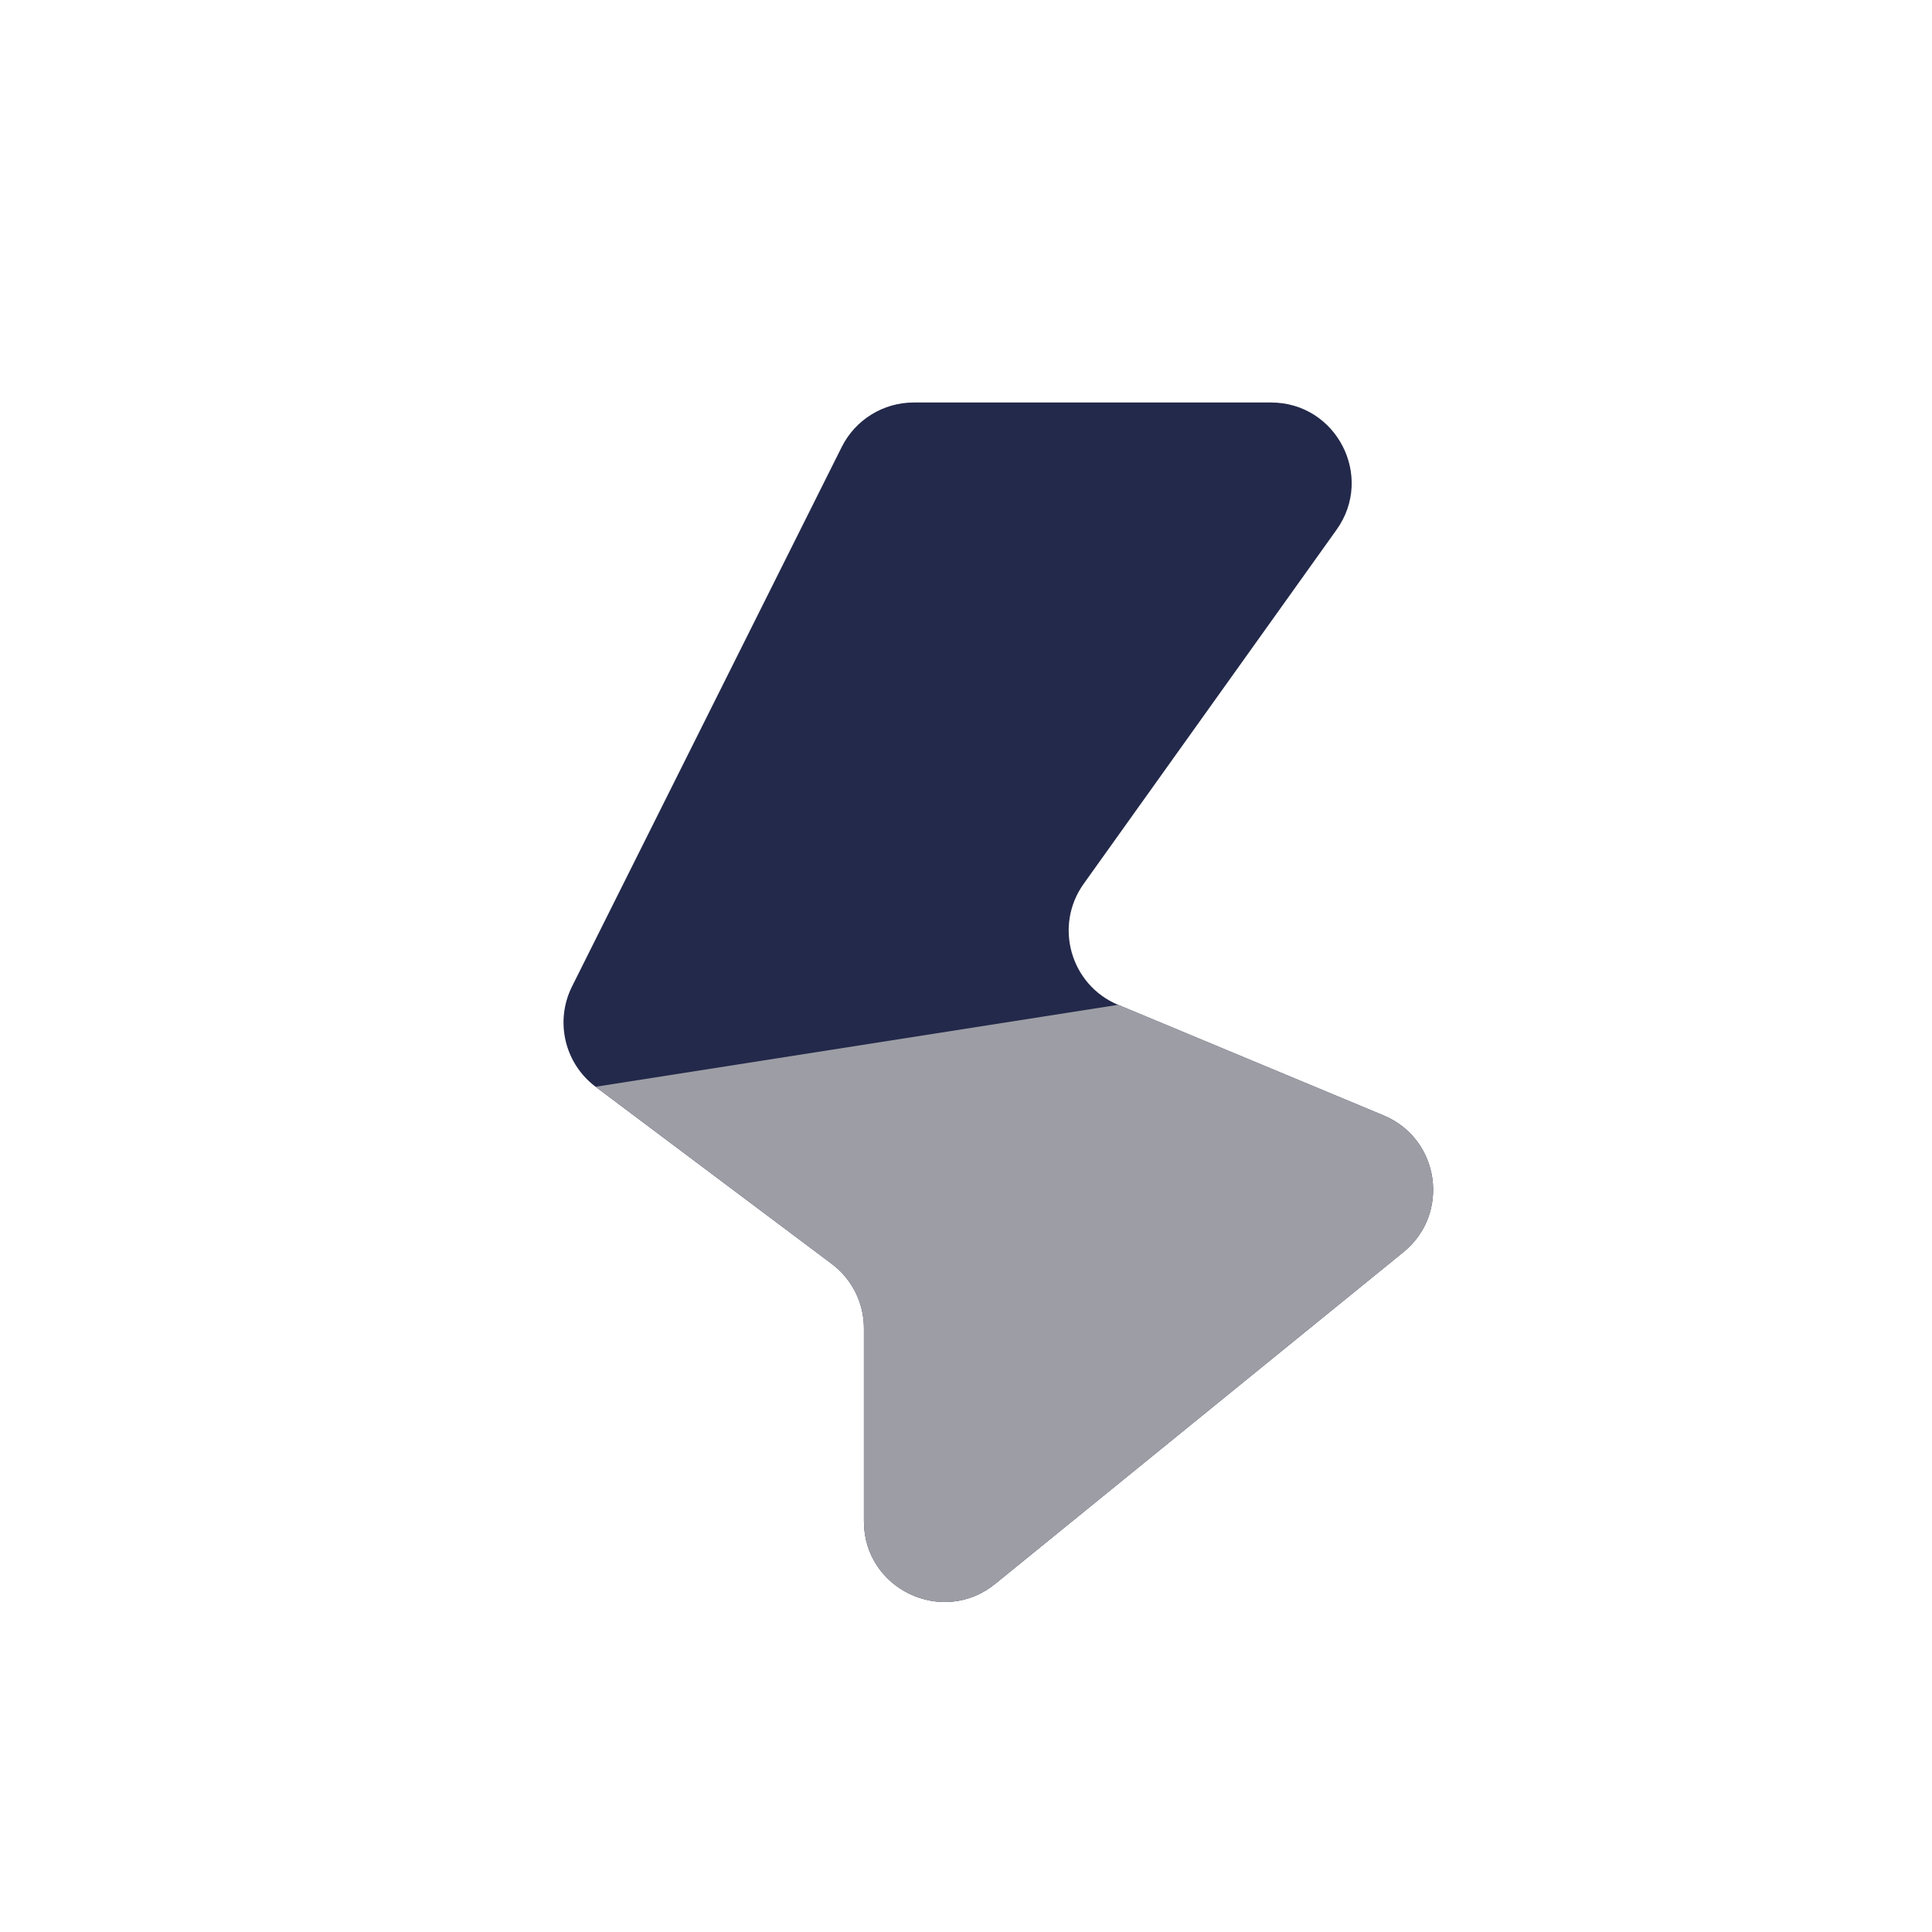 <svg width="24" height="24" viewBox="0 0 24 24" fill="none" xmlns="http://www.w3.org/2000/svg">
<path d="M7.106 12.254L10.456 5.553C10.625 5.214 10.972 5 11.351 5H15.789C16.603 5 17.076 5.919 16.603 6.581L13.462 10.979C13.089 11.501 13.298 12.236 13.891 12.483L17.187 13.856C17.886 14.147 18.021 15.078 17.433 15.555L12.363 19.675C11.71 20.206 10.732 19.741 10.732 18.899V16.5C10.732 16.185 10.584 15.889 10.332 15.7L7.4 13.501C7.013 13.211 6.89 12.686 7.106 12.254Z" fill="#23294A"/>
<path d="M10.332 15.7L7.4 13.5L13.891 12.482L17.187 13.856C17.886 14.147 18.021 15.078 17.433 15.555L12.363 19.675C11.71 20.206 10.732 19.741 10.732 18.899V16.5C10.732 16.185 10.584 15.889 10.332 15.7Z" fill="#9D9EA5"/>
</svg>
